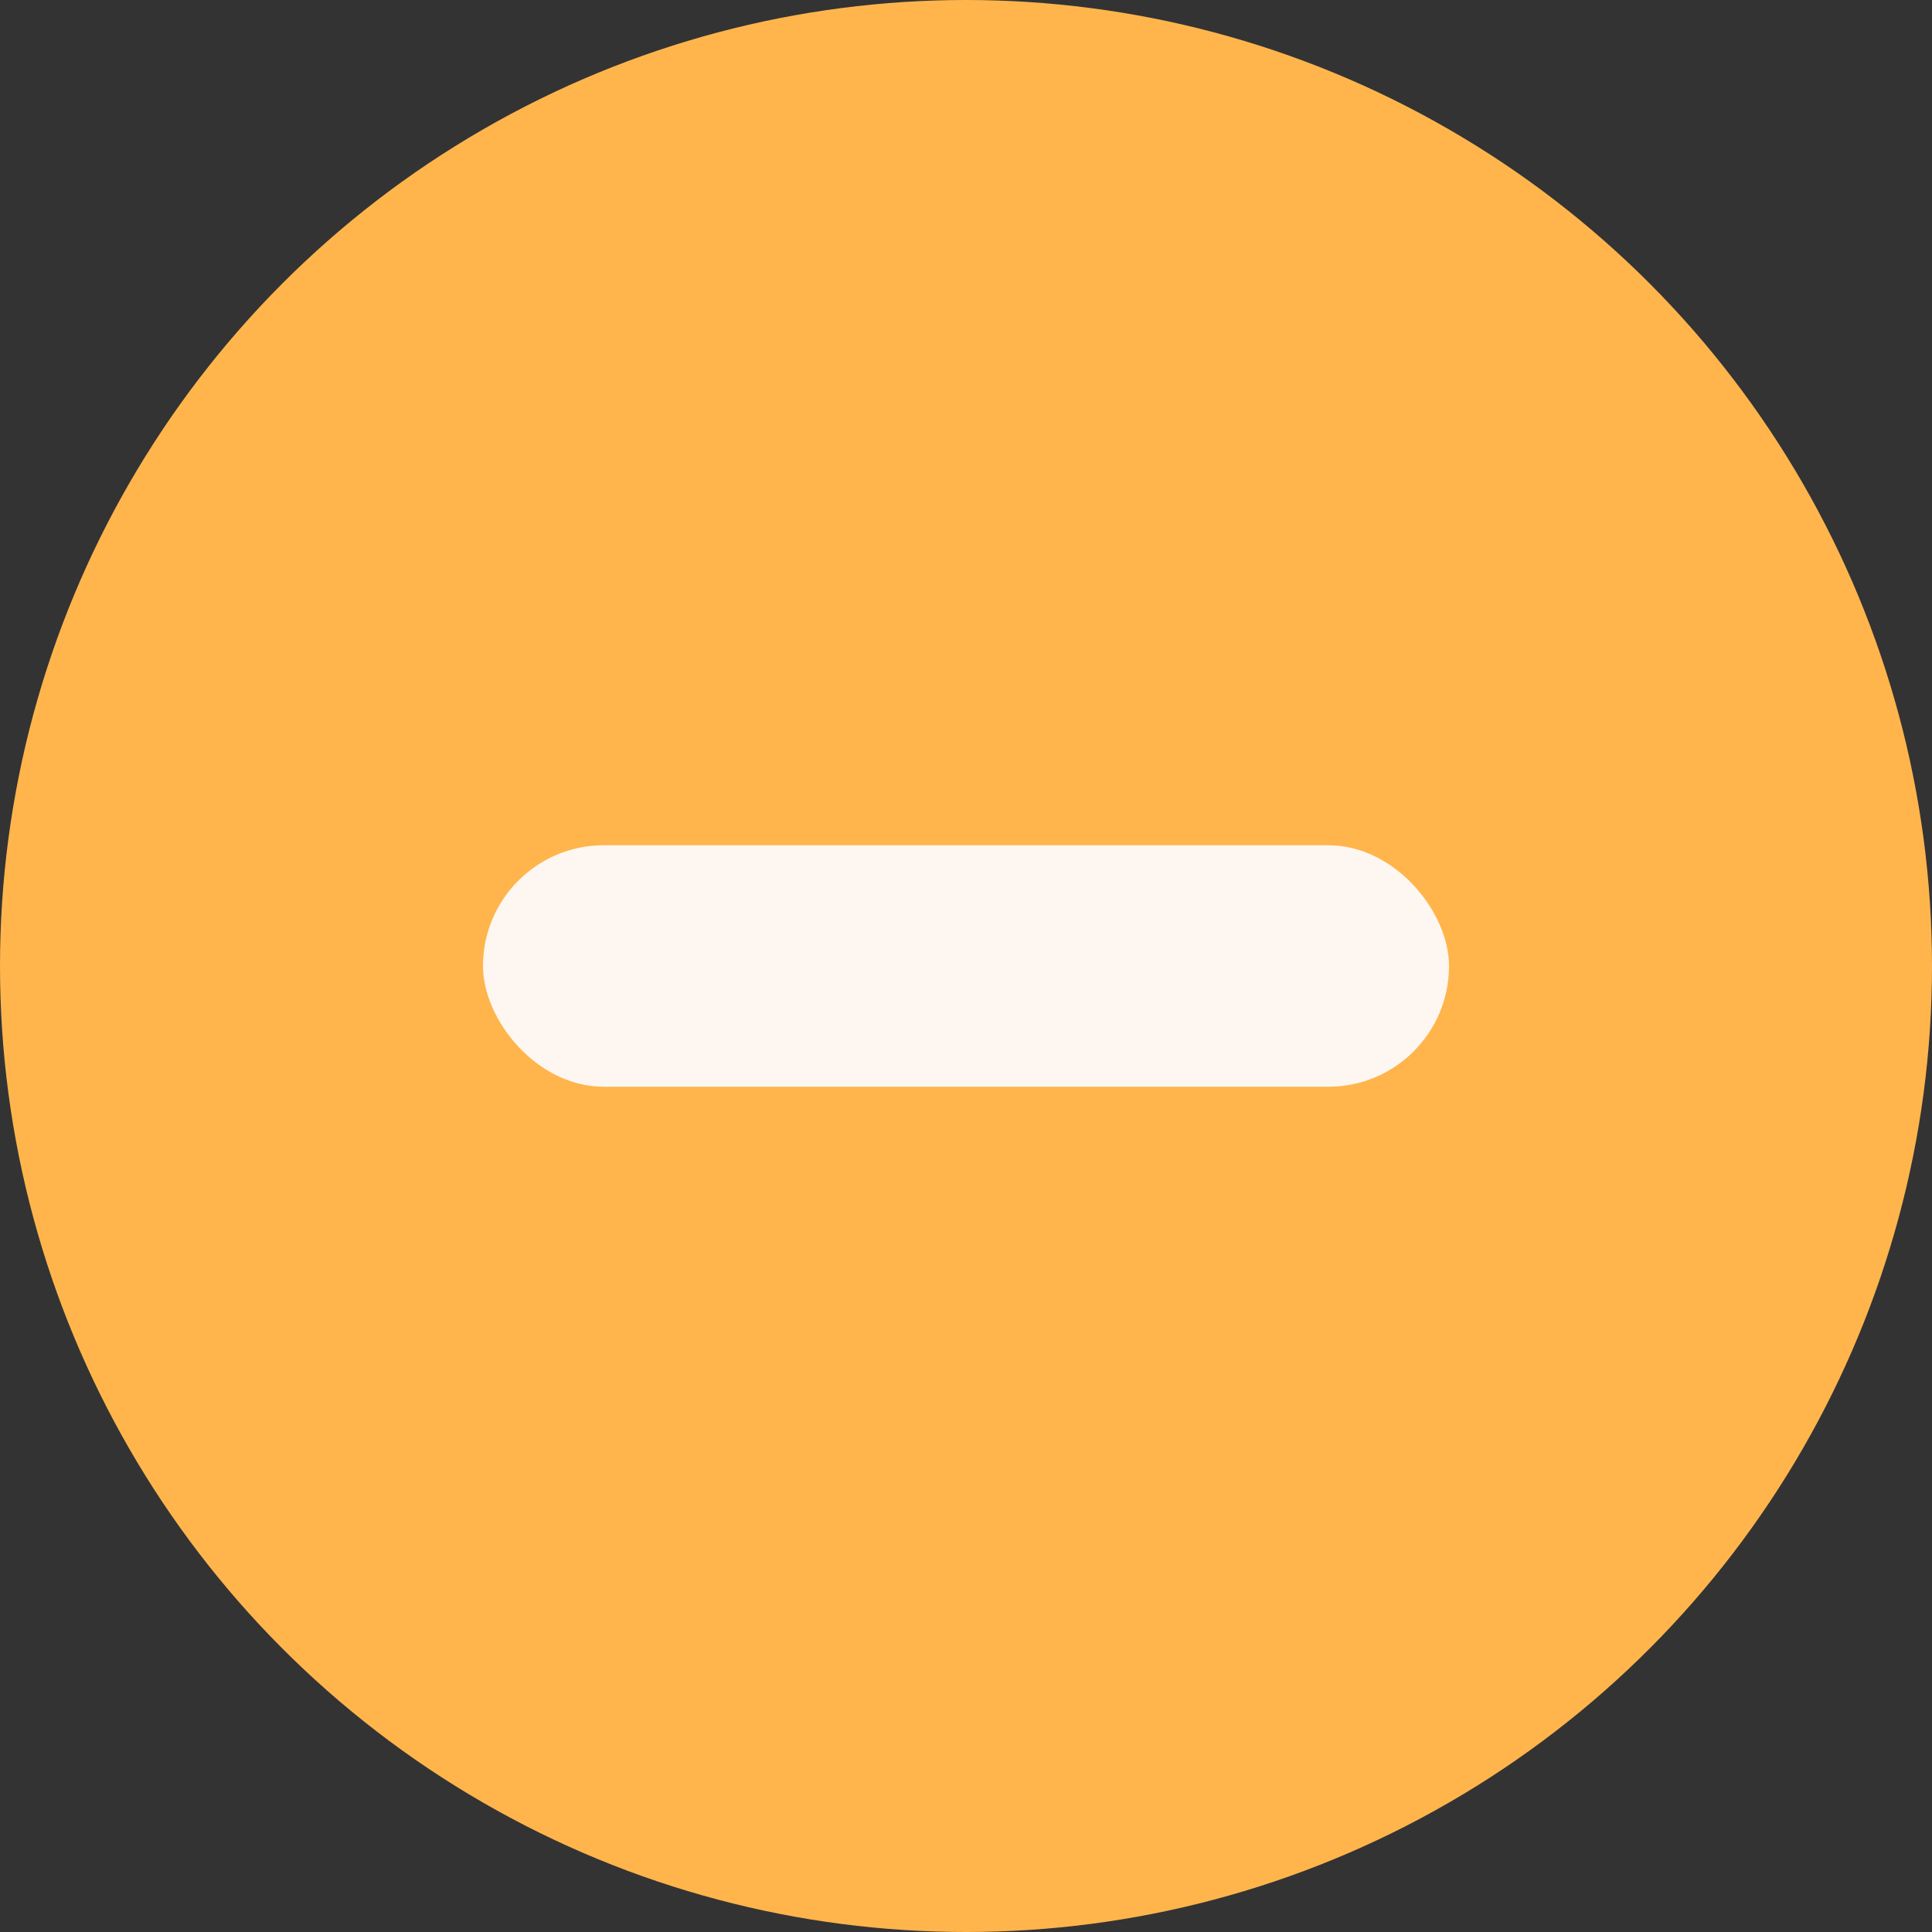 <svg width="32" height="32" viewBox="0 0 32 32" fill="none" xmlns="http://www.w3.org/2000/svg">
    <rect x="0" y="0" width="32" height="32" fill="#333333" stroke="none"/>
    <circle cx="16" cy="16" r="16" fill="#FFB54C"/>
    <rect x="8" y="14" width="16" height="4" rx="2" fill="#FEF7F1"/>
    </svg>
    